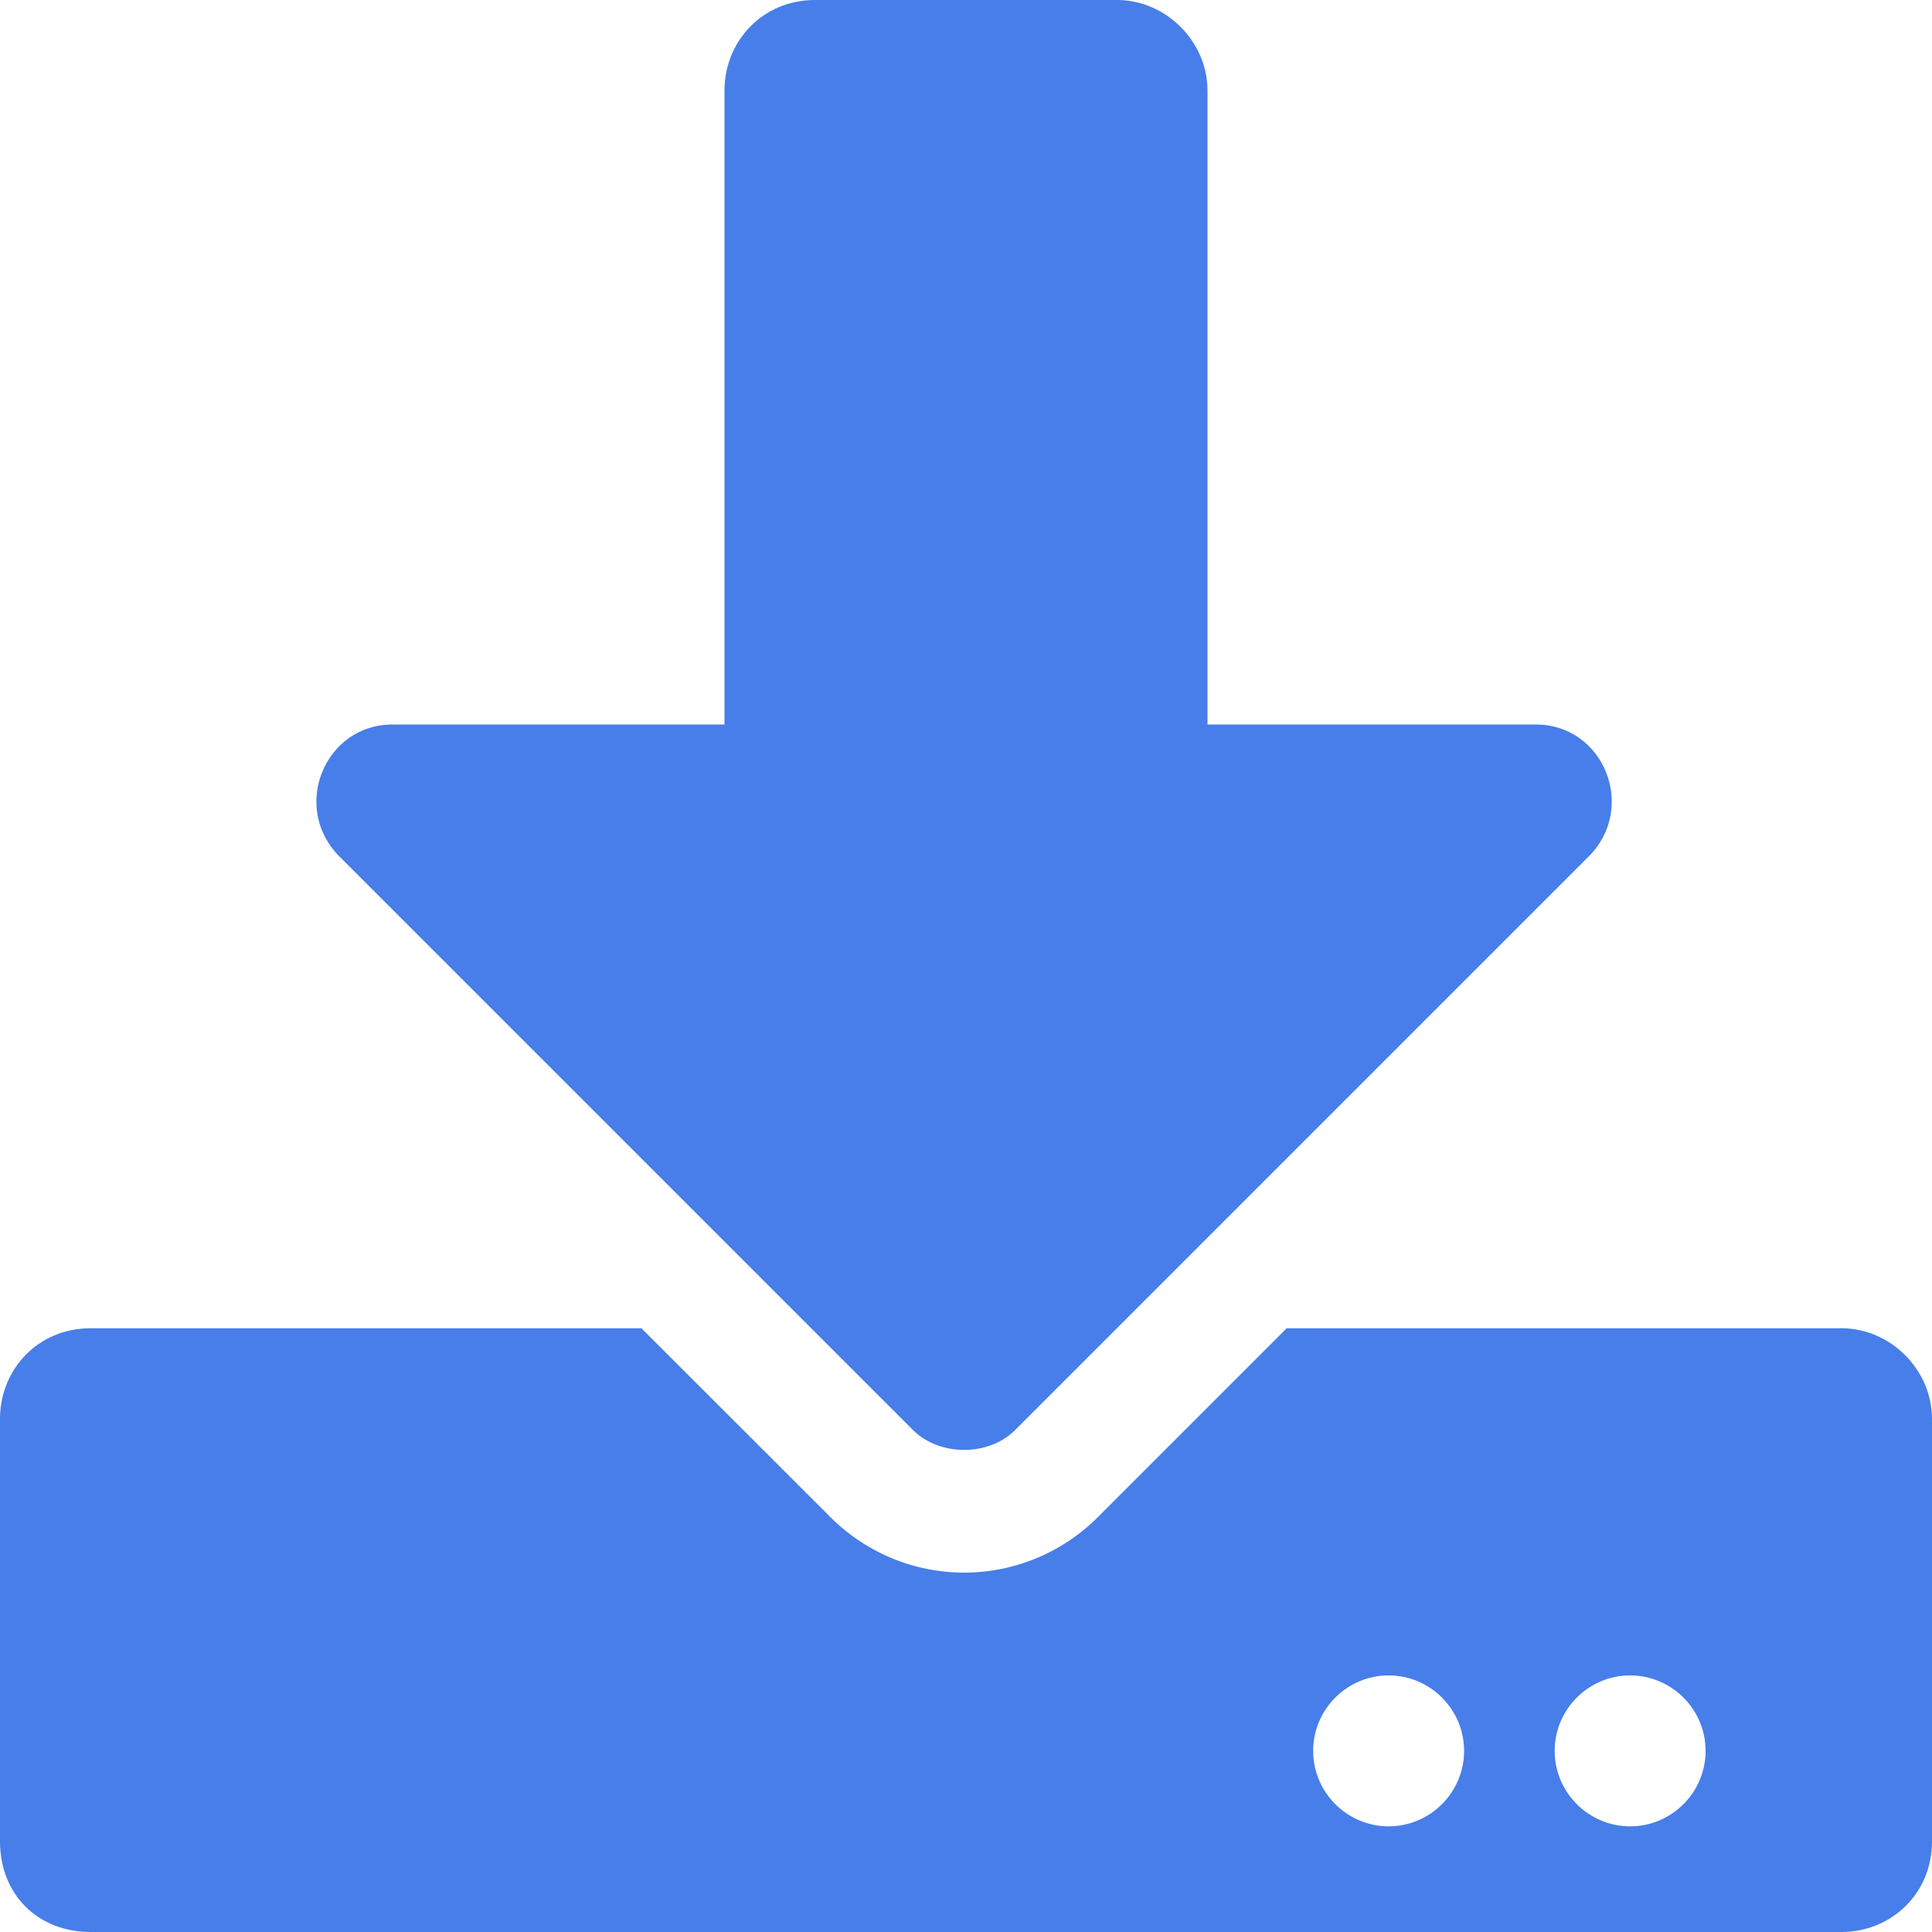 <svg width="16" height="16" viewBox="0 0 16 16" fill="none" xmlns="http://www.w3.org/2000/svg">
<path d="M6.75 0C6.312 0 6 0.344 6 0.75V6H3.25C2.688 6 2.406 6.688 2.812 7.094L7.562 11.844C7.781 12.062 8.188 12.062 8.406 11.844L13.156 7.094C13.562 6.688 13.281 6 12.719 6H10V0.75C10 0.344 9.656 0 9.25 0H6.75ZM16 11.75C16 11.344 15.656 11 15.25 11H10.656L9.125 12.531C8.5 13.188 7.469 13.188 6.844 12.531L5.312 11H0.75C0.312 11 0 11.344 0 11.75V15.25C0 15.688 0.312 16 0.75 16H15.25C15.656 16 16 15.688 16 15.25V11.75ZM12.125 14.5C12.125 14.844 11.844 15.125 11.5 15.125C11.156 15.125 10.875 14.844 10.875 14.5C10.875 14.156 11.156 13.875 11.5 13.875C11.844 13.875 12.125 14.156 12.125 14.5ZM14.125 14.5C14.125 14.844 13.844 15.125 13.5 15.125C13.156 15.125 12.875 14.844 12.875 14.5C12.875 14.156 13.156 13.875 13.5 13.875C13.844 13.875 14.125 14.156 14.125 14.5Z" fill="#477EE9"/>
</svg>
